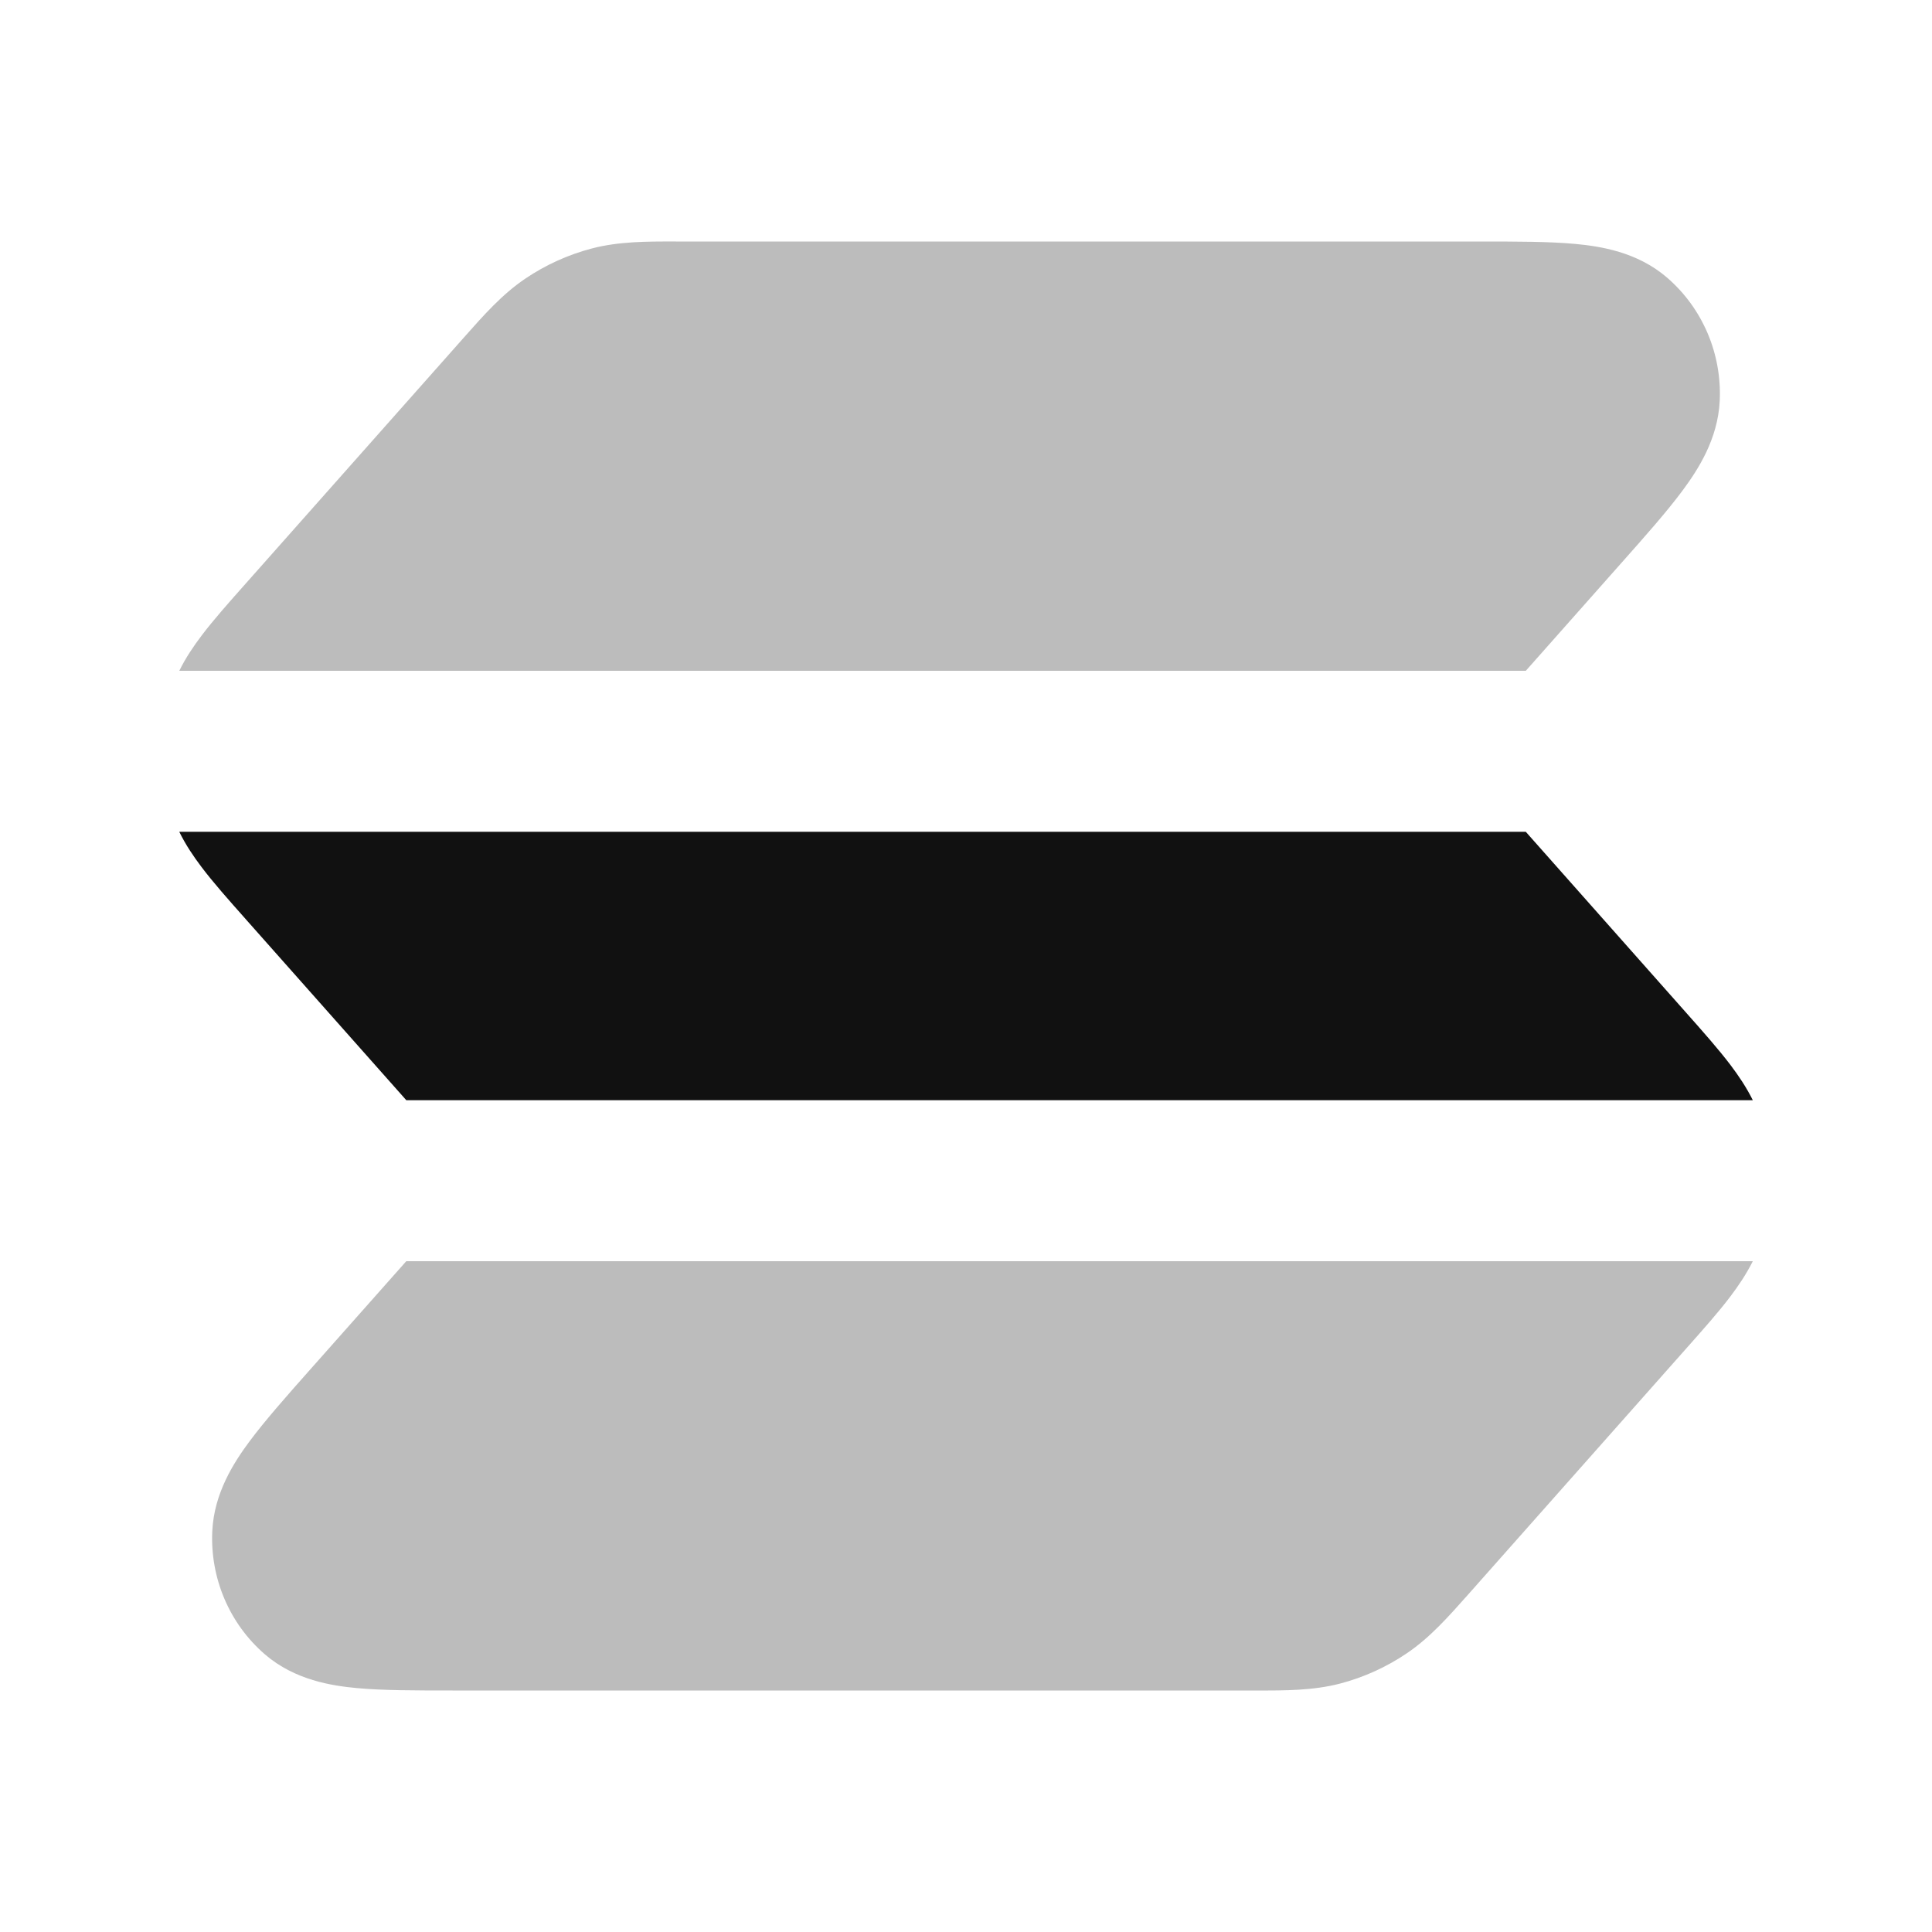 <svg width="24" height="24" viewBox="0 0 24 24" fill="none" xmlns="http://www.w3.org/2000/svg">
<path opacity="0.28" fill-rule="evenodd" clip-rule="evenodd" d="M8.399 3L18.377 3C18.833 3 19.243 3 19.567 3.03C19.877 3.059 20.336 3.128 20.707 3.447C21.153 3.831 21.39 4.399 21.363 4.978C21.341 5.455 21.092 5.836 20.904 6.09C20.709 6.354 20.433 6.665 20.123 7.014L18.954 8.333H2.227C2.307 8.171 2.404 8.028 2.503 7.897C2.65 7.702 2.842 7.486 3.049 7.253L5.759 4.197C6.005 3.919 6.236 3.657 6.523 3.463C6.775 3.292 7.055 3.165 7.35 3.087C7.687 2.999 8.035 2.999 8.399 3ZM21.774 15.667H5.047L3.877 16.986C3.567 17.335 3.292 17.646 3.096 17.91C2.908 18.164 2.659 18.545 2.637 19.022C2.61 19.601 2.847 20.169 3.293 20.553C3.665 20.872 4.123 20.941 4.433 20.97C4.757 21 5.167 21 5.623 21H15.52L15.601 21C15.965 21.001 16.314 21.001 16.651 20.913C16.946 20.835 17.225 20.708 17.477 20.537C17.764 20.343 17.995 20.081 18.242 19.803L20.951 16.747C21.158 16.514 21.35 16.298 21.497 16.103C21.596 15.972 21.693 15.829 21.774 15.667Z" fill="#111111"/>
<path d="M2.503 10.77C2.404 10.639 2.307 10.496 2.227 10.333H18.954L20.953 12.588C21.159 12.82 21.35 13.036 21.497 13.23C21.596 13.361 21.693 13.504 21.774 13.667H5.047L3.07 11.438L3.049 11.414C2.842 11.181 2.65 10.965 2.503 10.77Z" fill="#111111"/>
</svg>
